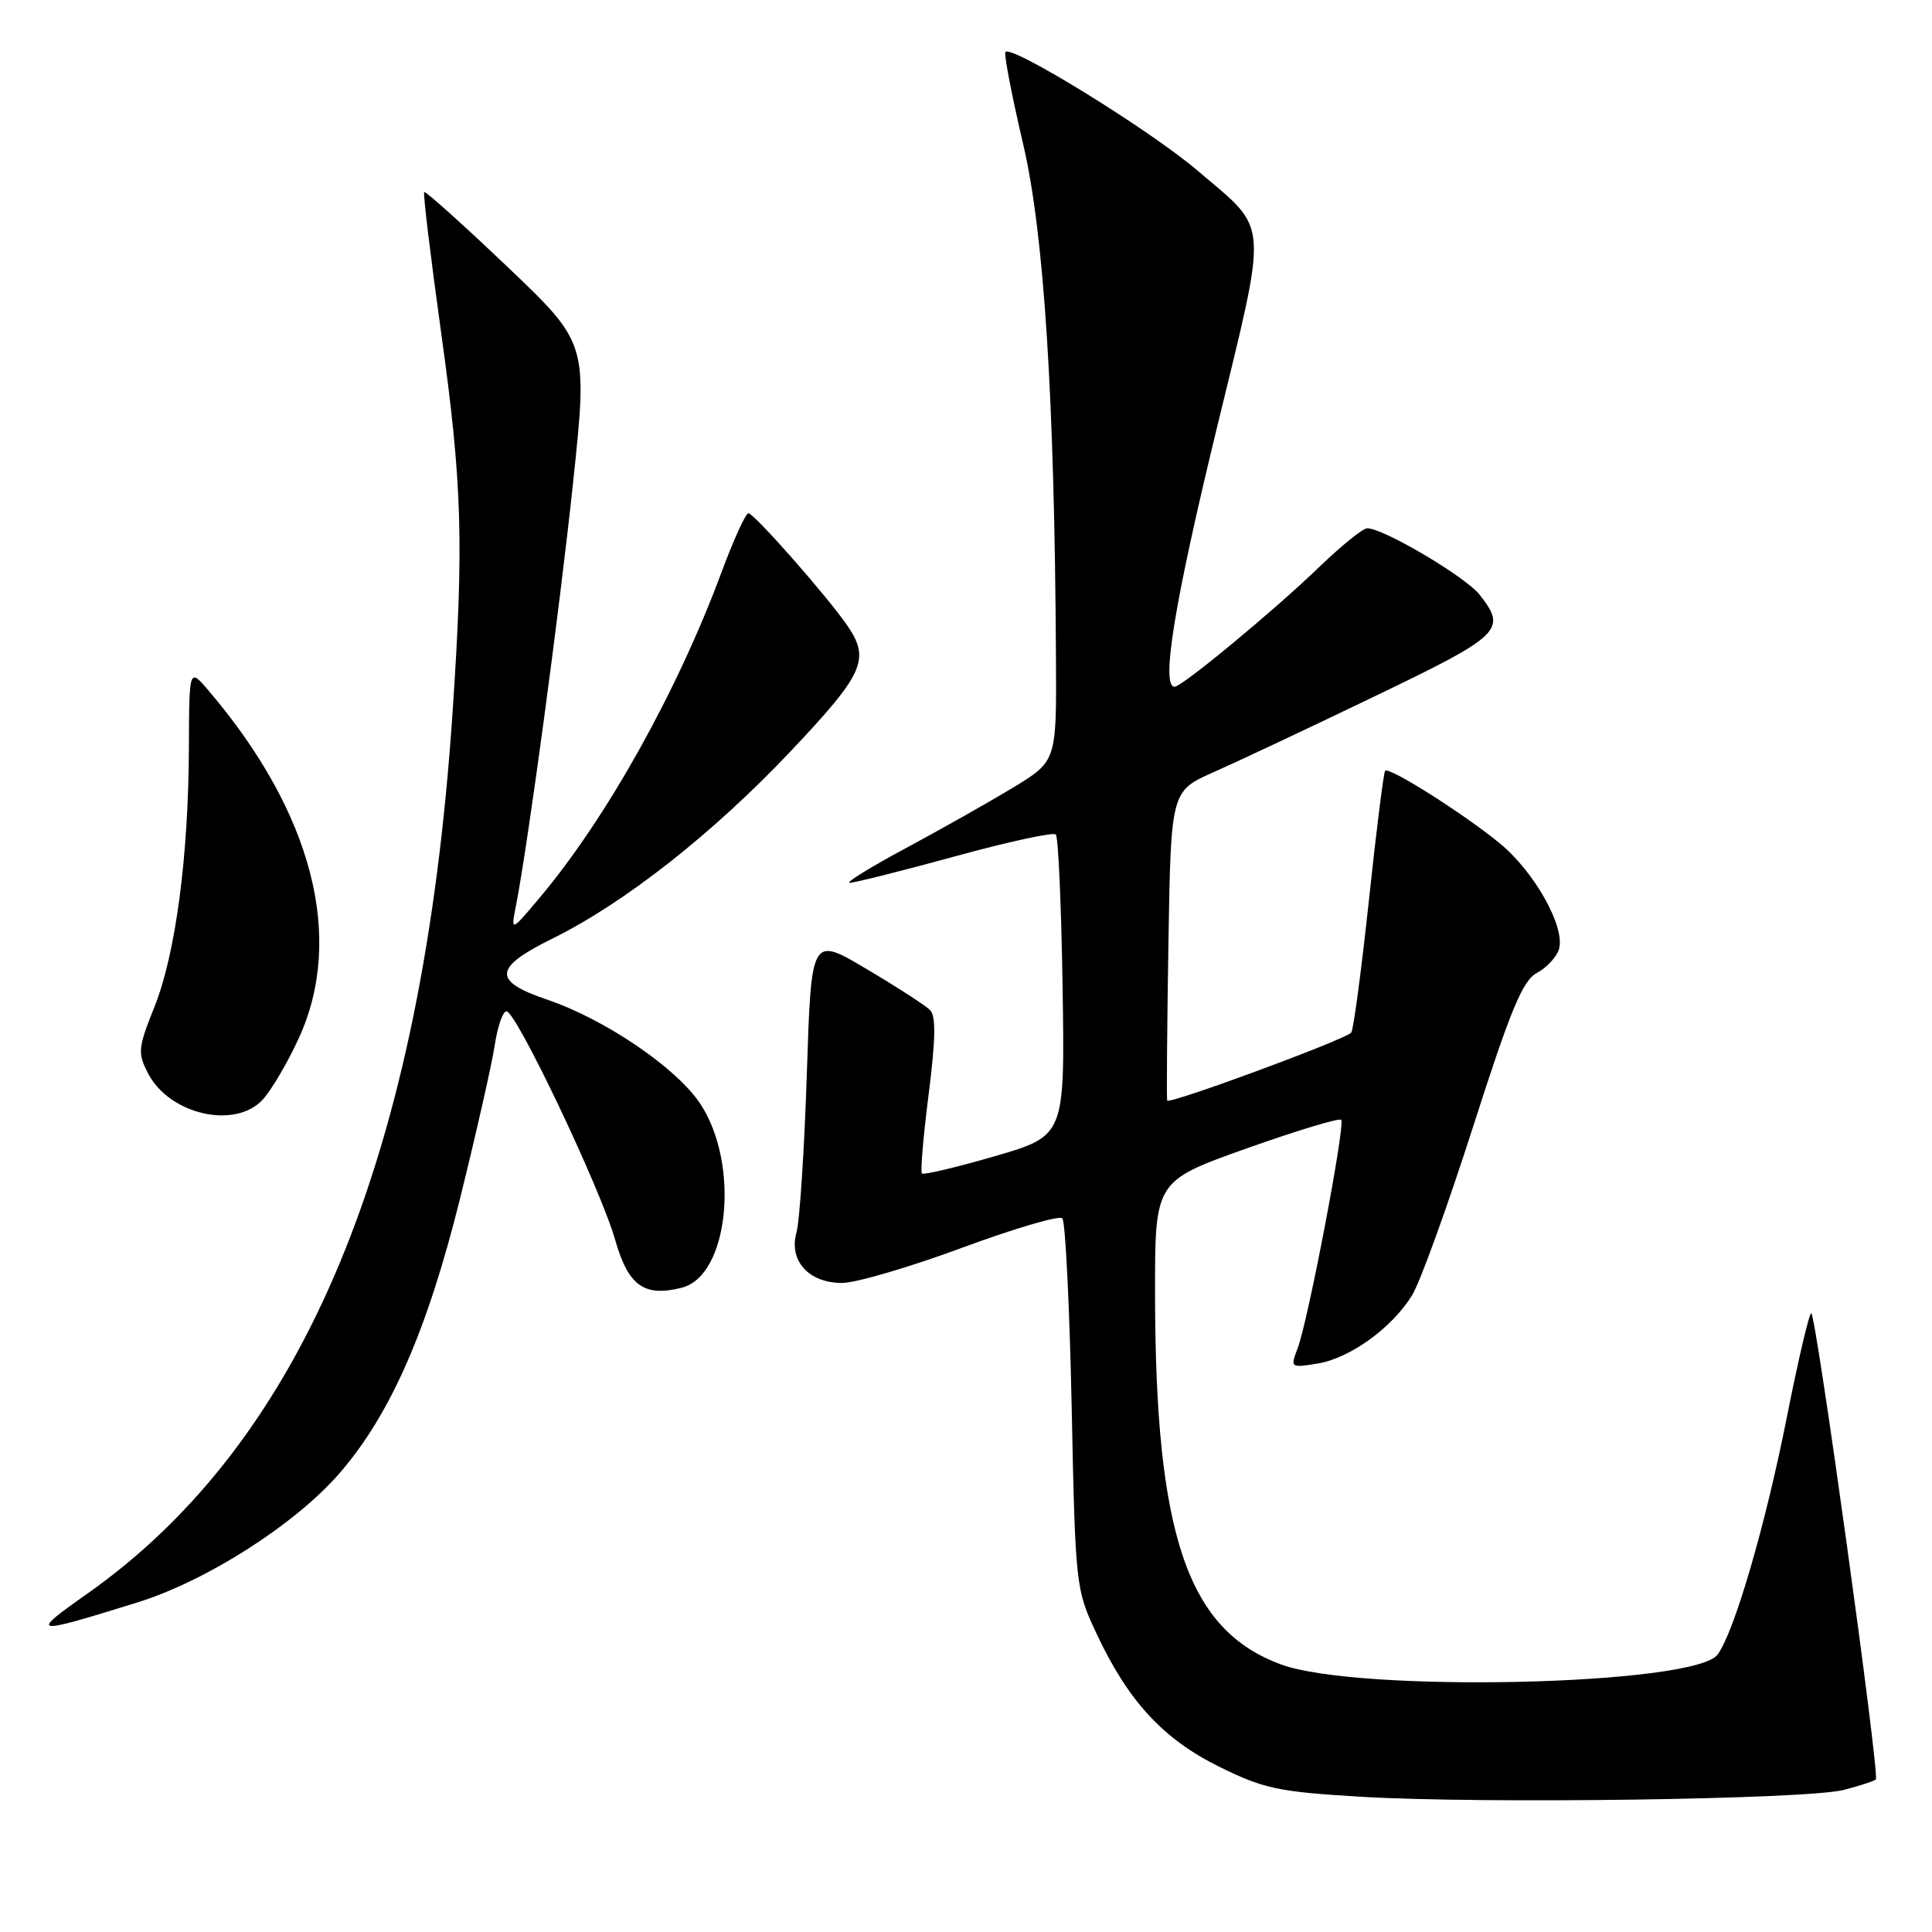 <?xml version="1.0" encoding="UTF-8" standalone="no"?>
<!DOCTYPE svg PUBLIC "-//W3C//DTD SVG 1.1//EN" "http://www.w3.org/Graphics/SVG/1.1/DTD/svg11.dtd" >
<svg xmlns="http://www.w3.org/2000/svg" xmlns:xlink="http://www.w3.org/1999/xlink" version="1.1" viewBox="0 0 256 256">
 <g >
 <path fill="currentColor"
d=" M 244.33 237.17 C 246.44 236.62 248.34 236.00 248.56 235.78 C 249.10 235.23 240.62 174.00 240.00 174.01 C 239.72 174.02 238.27 180.21 236.77 187.77 C 233.93 202.11 229.80 216.26 227.59 219.24 C 224.55 223.33 180.06 224.34 169.75 220.55 C 157.36 216.01 153.08 203.44 153.05 171.50 C 153.03 156.50 153.03 156.50 165.13 152.19 C 171.78 149.83 177.44 148.11 177.71 148.38 C 178.30 148.96 173.34 174.98 171.94 178.67 C 170.96 181.23 171.01 181.26 174.57 180.68 C 178.87 179.98 184.42 175.98 187.11 171.63 C 188.17 169.91 191.80 159.87 195.18 149.33 C 200.16 133.78 201.76 129.93 203.64 128.92 C 204.92 128.24 206.23 126.84 206.56 125.81 C 207.48 122.92 203.35 115.53 198.70 111.72 C 193.91 107.80 184.08 101.58 183.54 102.13 C 183.34 102.34 182.37 110.04 181.39 119.27 C 180.40 128.49 179.35 136.39 179.05 136.82 C 178.45 137.68 154.93 146.37 154.66 145.83 C 154.57 145.65 154.64 136.35 154.82 125.16 C 155.15 104.82 155.15 104.82 160.83 102.31 C 163.95 100.93 173.59 96.39 182.25 92.22 C 198.97 84.18 199.72 83.45 196.06 78.81 C 194.20 76.43 183.32 70.00 181.17 70.00 C 180.59 70.00 177.73 72.31 174.81 75.13 C 168.88 80.85 156.63 91.00 155.64 91.00 C 153.81 91.00 155.60 79.95 161.11 57.25 C 168.11 28.39 168.29 30.82 158.66 22.59 C 152.35 17.20 133.64 5.68 133.21 6.92 C 133.05 7.37 134.11 12.87 135.58 19.12 C 138.34 30.94 139.74 52.72 139.92 87.18 C 140.00 100.86 140.00 100.86 134.25 104.35 C 131.09 106.27 124.67 109.89 120.00 112.40 C 115.33 114.91 111.99 116.97 112.58 116.98 C 113.17 116.99 119.43 115.42 126.48 113.49 C 133.53 111.55 139.57 110.24 139.90 110.57 C 140.23 110.89 140.63 120.01 140.80 130.83 C 141.10 150.50 141.10 150.50 131.83 153.20 C 126.73 154.68 122.38 155.71 122.16 155.49 C 121.94 155.27 122.34 150.56 123.05 145.01 C 123.98 137.66 124.03 134.63 123.23 133.83 C 122.62 133.22 118.83 130.77 114.81 128.39 C 107.50 124.05 107.50 124.05 106.91 142.27 C 106.58 152.30 105.97 161.76 105.54 163.29 C 104.49 167.05 107.15 170.00 111.58 170.00 C 113.38 170.00 120.52 167.91 127.44 165.35 C 134.36 162.79 140.36 161.02 140.76 161.43 C 141.17 161.83 141.72 173.04 142.00 186.33 C 142.49 210.17 142.54 210.58 145.28 216.43 C 149.49 225.42 154.12 230.44 161.61 234.13 C 167.47 237.02 169.43 237.43 180.33 238.08 C 196.47 239.04 239.50 238.43 244.33 237.17 Z  M 18.21 212.33 C 27.38 209.48 39.15 201.96 45.00 195.20 C 51.75 187.41 56.64 176.24 60.98 158.72 C 63.13 150.04 65.19 140.93 65.56 138.47 C 65.93 136.01 66.63 134.00 67.11 134.00 C 68.40 134.00 79.56 157.47 81.50 164.25 C 83.25 170.38 85.34 171.89 90.33 170.63 C 96.59 169.06 98.08 154.25 92.78 146.24 C 89.63 141.49 80.19 135.07 72.51 132.46 C 65.21 129.98 65.36 128.24 73.25 124.34 C 82.77 119.64 94.50 110.41 104.75 99.56 C 114.44 89.31 115.32 87.39 112.33 82.97 C 109.79 79.22 99.92 68.00 99.17 68.01 C 98.80 68.02 97.21 71.50 95.63 75.76 C 89.73 91.67 80.34 108.47 71.47 119.00 C 67.68 123.50 67.68 123.50 68.37 120.00 C 69.98 111.74 74.12 81.07 75.93 64.00 C 77.89 45.50 77.89 45.50 67.20 35.32 C 61.33 29.73 56.38 25.29 56.21 25.45 C 56.04 25.62 57.05 33.99 58.45 44.05 C 61.24 64.08 61.48 71.97 59.96 94.50 C 56.00 153.20 40.33 190.93 11.50 211.22 C 3.82 216.63 4.19 216.69 18.21 212.33 Z  M 34.77 145.75 C 35.93 144.51 38.11 140.82 39.60 137.55 C 45.70 124.23 41.40 107.66 27.63 91.50 C 25.07 88.50 25.07 88.50 25.03 99.00 C 24.98 113.50 23.27 126.40 20.47 133.40 C 18.28 138.87 18.22 139.53 19.62 142.23 C 22.43 147.66 31.08 149.67 34.77 145.75 Z "/>
</g>
</svg>